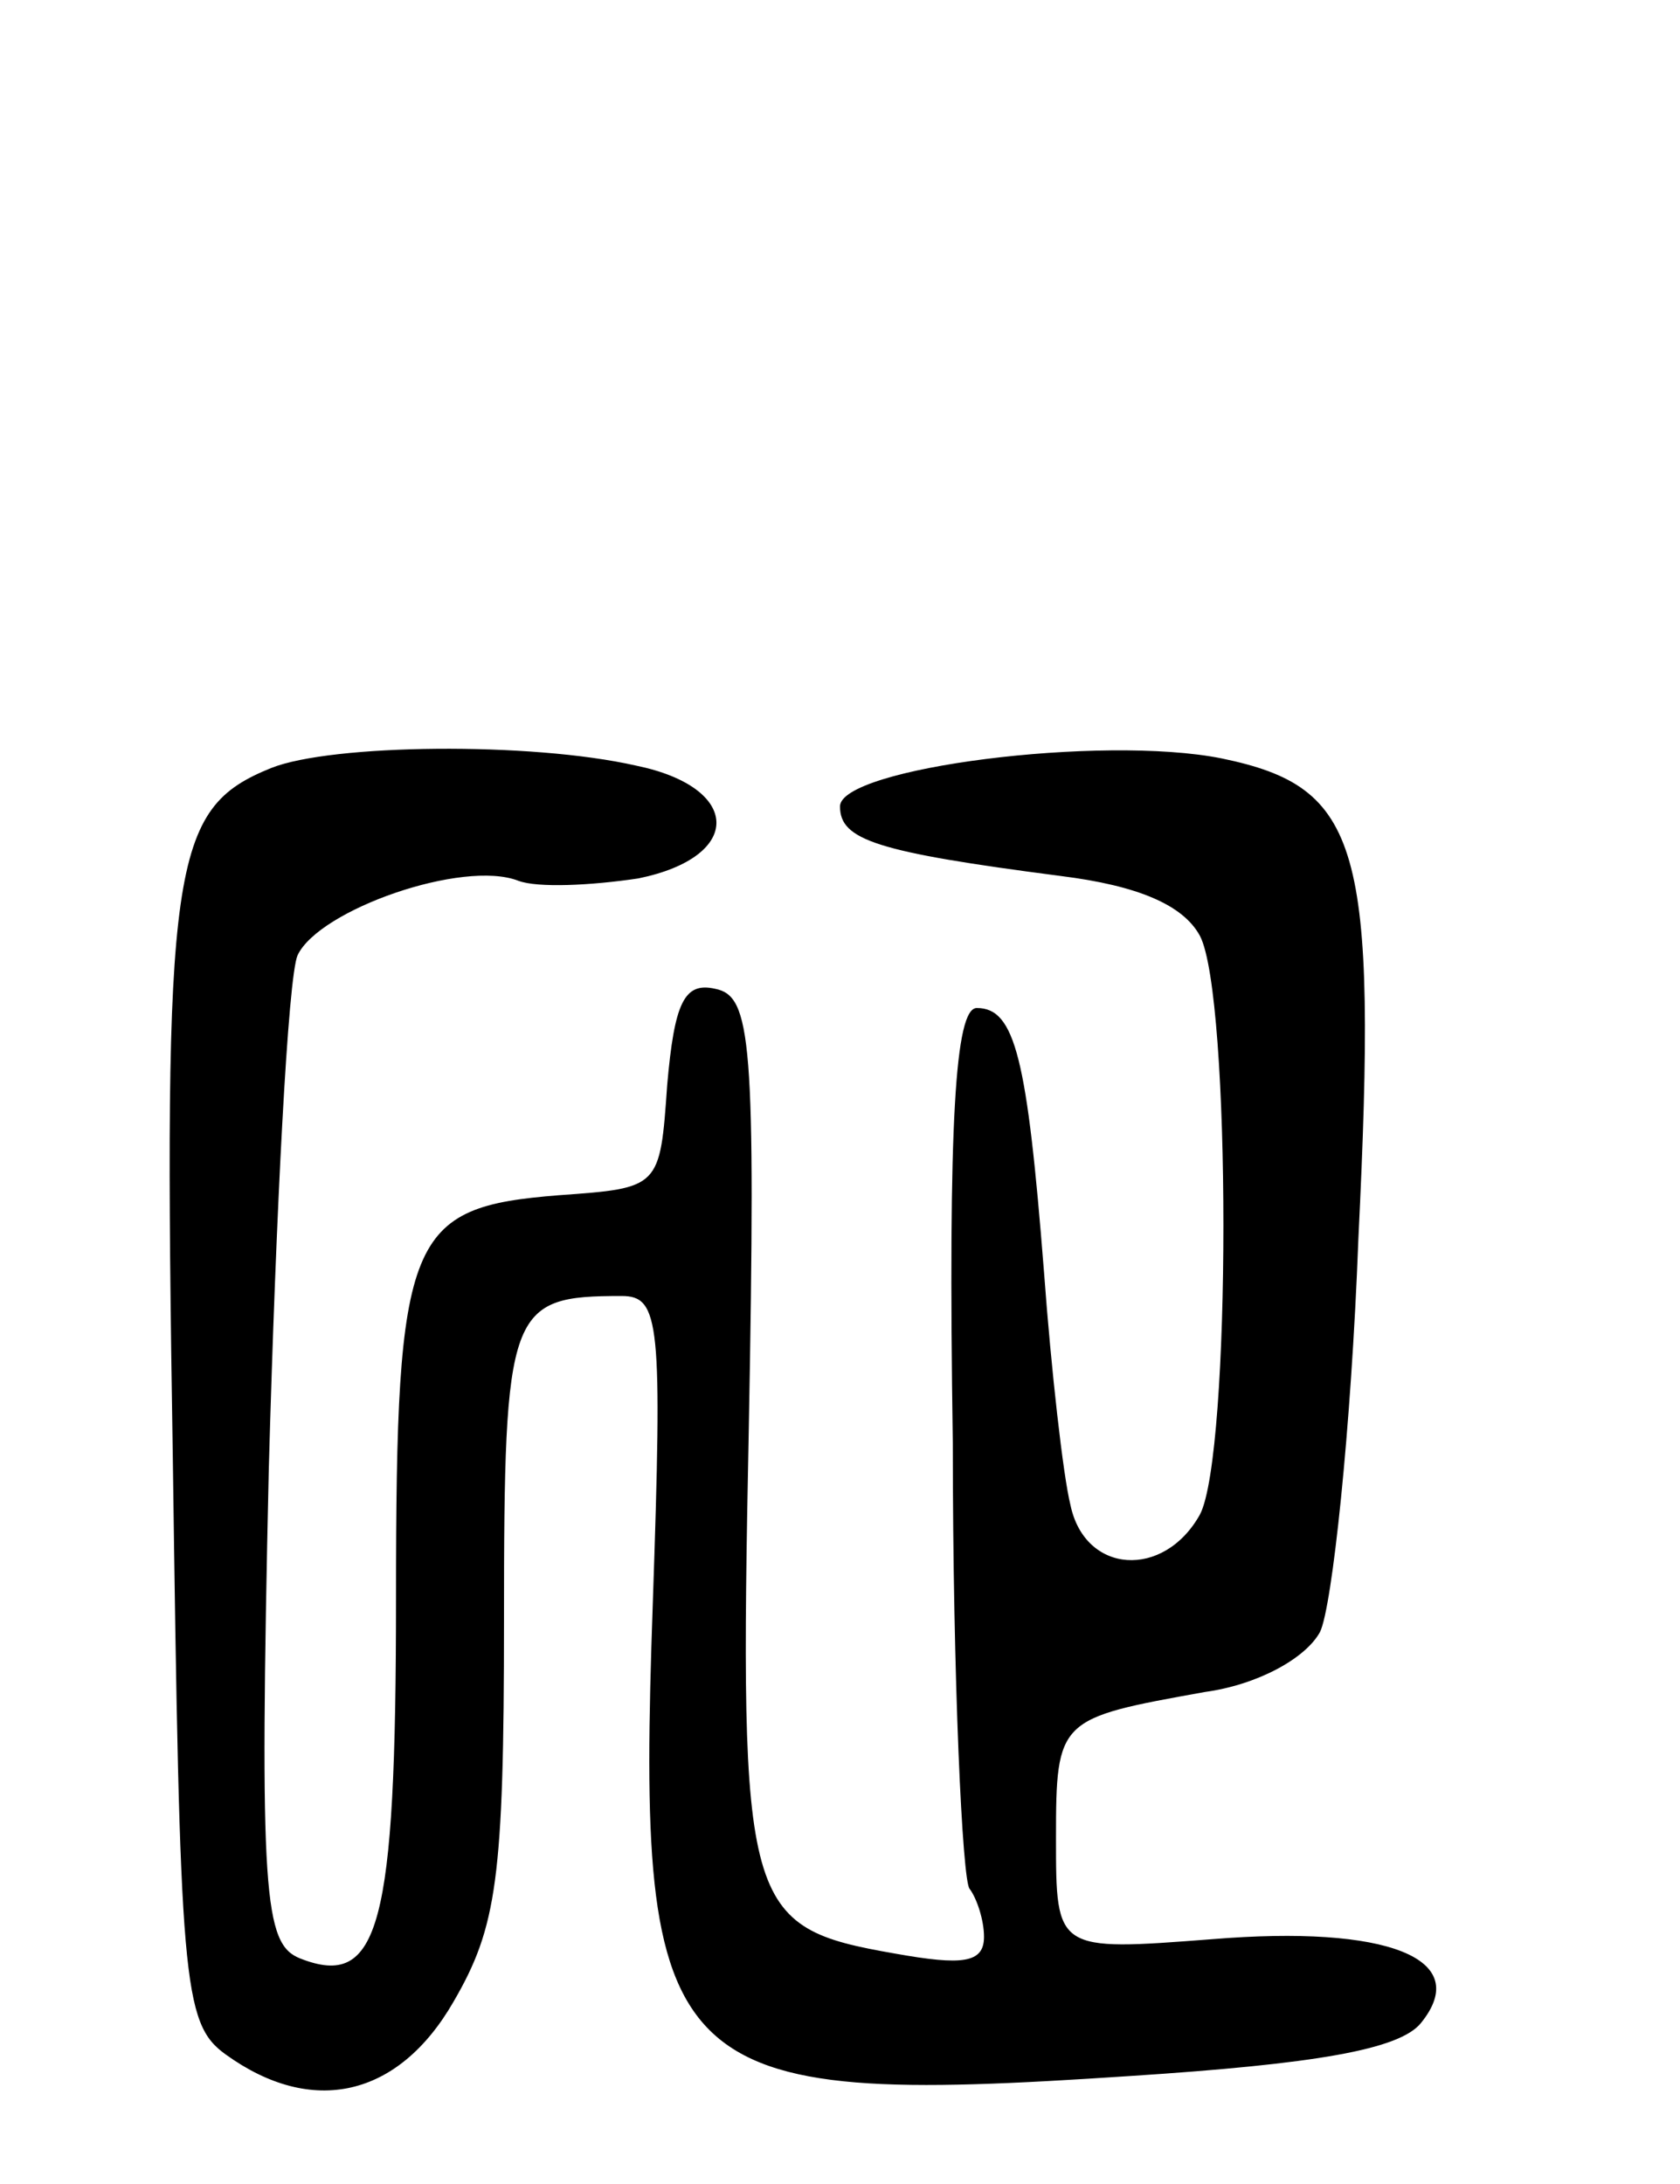 <svg version="1.0" xmlns="http://www.w3.org/2000/svg"
 width="70pt" height="91pt" viewBox="0 0 70 91"
 preserveAspectRatio="xMidYMid meet">
<g transform="translate(0,91) scale(0.1,-0.1)"
fill="#000000" stroke="none">
<path d="M113 590 c-42 -17 -45 -39 -41 -287 3 -219 4 -236 22 -249 36 -26 72
-18 95 22 18 31 21 51 21 159 0 130 2 135 49 135 16 0 17 -11 13 -128 -7 -199
4 -210 199 -197 77 5 112 11 121 22 22 27 -14 41 -87 35 -65 -5 -65 -5 -65 42
0 50 1 50 62 61 22 3 42 14 48 25 5 10 13 84 16 164 8 164 1 188 -57 200 -50
10 -159 -4 -159 -20 0 -14 15 -19 92 -29 32 -4 51 -12 58 -25 13 -25 13 -216
0 -241 -15 -27 -48 -25 -54 4 -3 12 -8 56 -11 97 -7 89 -12 110 -28 110 -9 0
-12 -47 -10 -181 0 -99 4 -183 7 -186 3 -4 6 -13 6 -20 0 -11 -9 -12 -37 -7
-63 11 -65 18 -61 219 3 162 1 180 -14 183 -13 3 -17 -6 -20 -40 -3 -43 -3
-43 -45 -46 -63 -5 -68 -16 -68 -168 0 -137 -7 -163 -40 -150 -15 6 -17 26
-13 204 3 108 8 205 12 214 9 19 69 40 92 31 8 -3 30 -2 50 1 44 9 43 38 -1
47 -44 10 -127 9 -152 -1z"/>
</g>
</svg>
